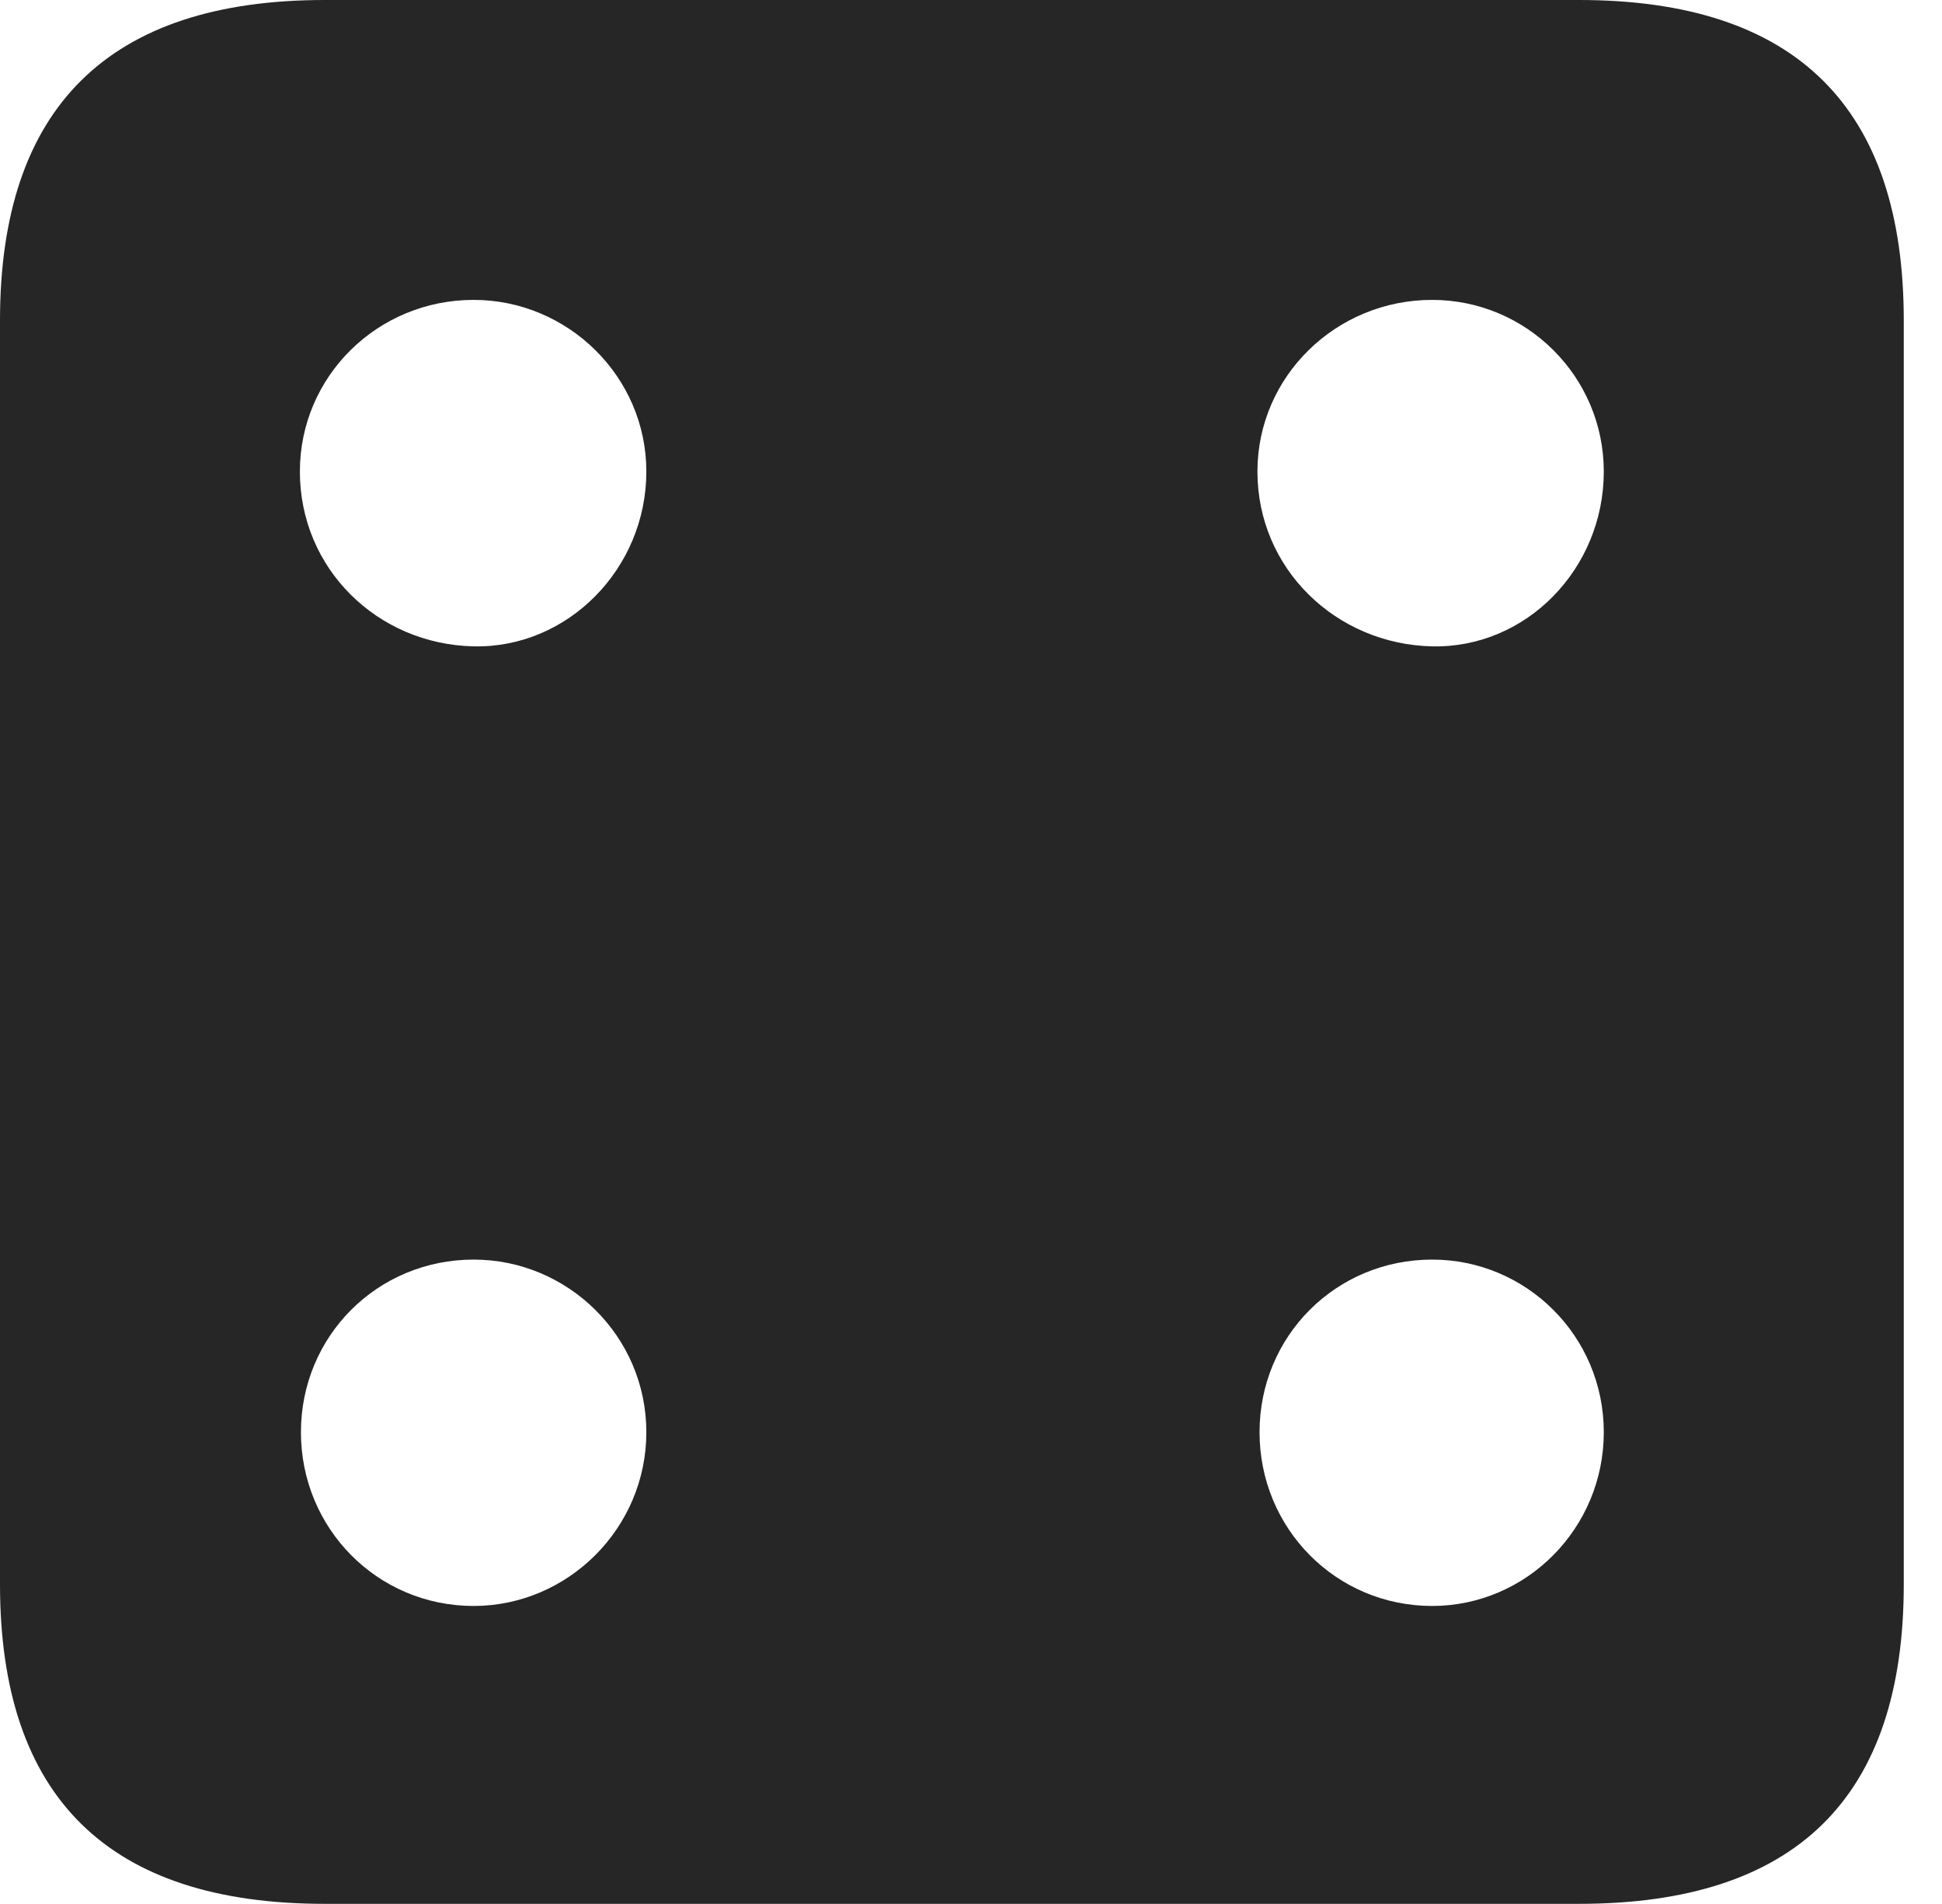 <?xml version="1.0" encoding="UTF-8"?>
<!--Generator: Apple Native CoreSVG 341-->
<!DOCTYPE svg
PUBLIC "-//W3C//DTD SVG 1.1//EN"
       "http://www.w3.org/Graphics/SVG/1.1/DTD/svg11.dtd">
<svg version="1.1" xmlns="http://www.w3.org/2000/svg" xmlns:xlink="http://www.w3.org/1999/xlink" viewBox="0 0 18.34 17.979">
 <g>
  <rect height="17.979" opacity="0" width="18.34" x="0" y="0"/>
  <path d="M17.979 3.027L17.979 14.961C17.979 16.973 16.963 17.979 14.912 17.979L3.066 17.979C1.025 17.979 0 16.973 0 14.961L0 3.027C0 1.016 1.025 0 3.066 0L14.912 0C16.963 0 17.979 1.016 17.979 3.027ZM2.842 13.525C2.842 14.434 3.564 15.166 4.473 15.166C5.361 15.166 6.104 14.434 6.104 13.525C6.104 12.617 5.361 11.895 4.473 11.895C3.564 11.895 2.842 12.617 2.842 13.525ZM11.895 13.525C11.895 14.434 12.617 15.166 13.525 15.166C14.414 15.166 15.146 14.434 15.146 13.525C15.146 12.617 14.414 11.895 13.525 11.895C12.617 11.895 11.895 12.617 11.895 13.525ZM2.832 4.453C2.832 5.371 3.564 6.084 4.473 6.104C5.361 6.123 6.104 5.371 6.104 4.453C6.104 3.555 5.361 2.832 4.473 2.832C3.564 2.832 2.832 3.555 2.832 4.453ZM11.875 4.453C11.875 5.371 12.617 6.084 13.525 6.104C14.414 6.123 15.146 5.371 15.146 4.453C15.146 3.555 14.414 2.832 13.525 2.832C12.617 2.832 11.875 3.555 11.875 4.453Z" fill="black" fill-opacity="0.85"/>
 </g>
</svg>
